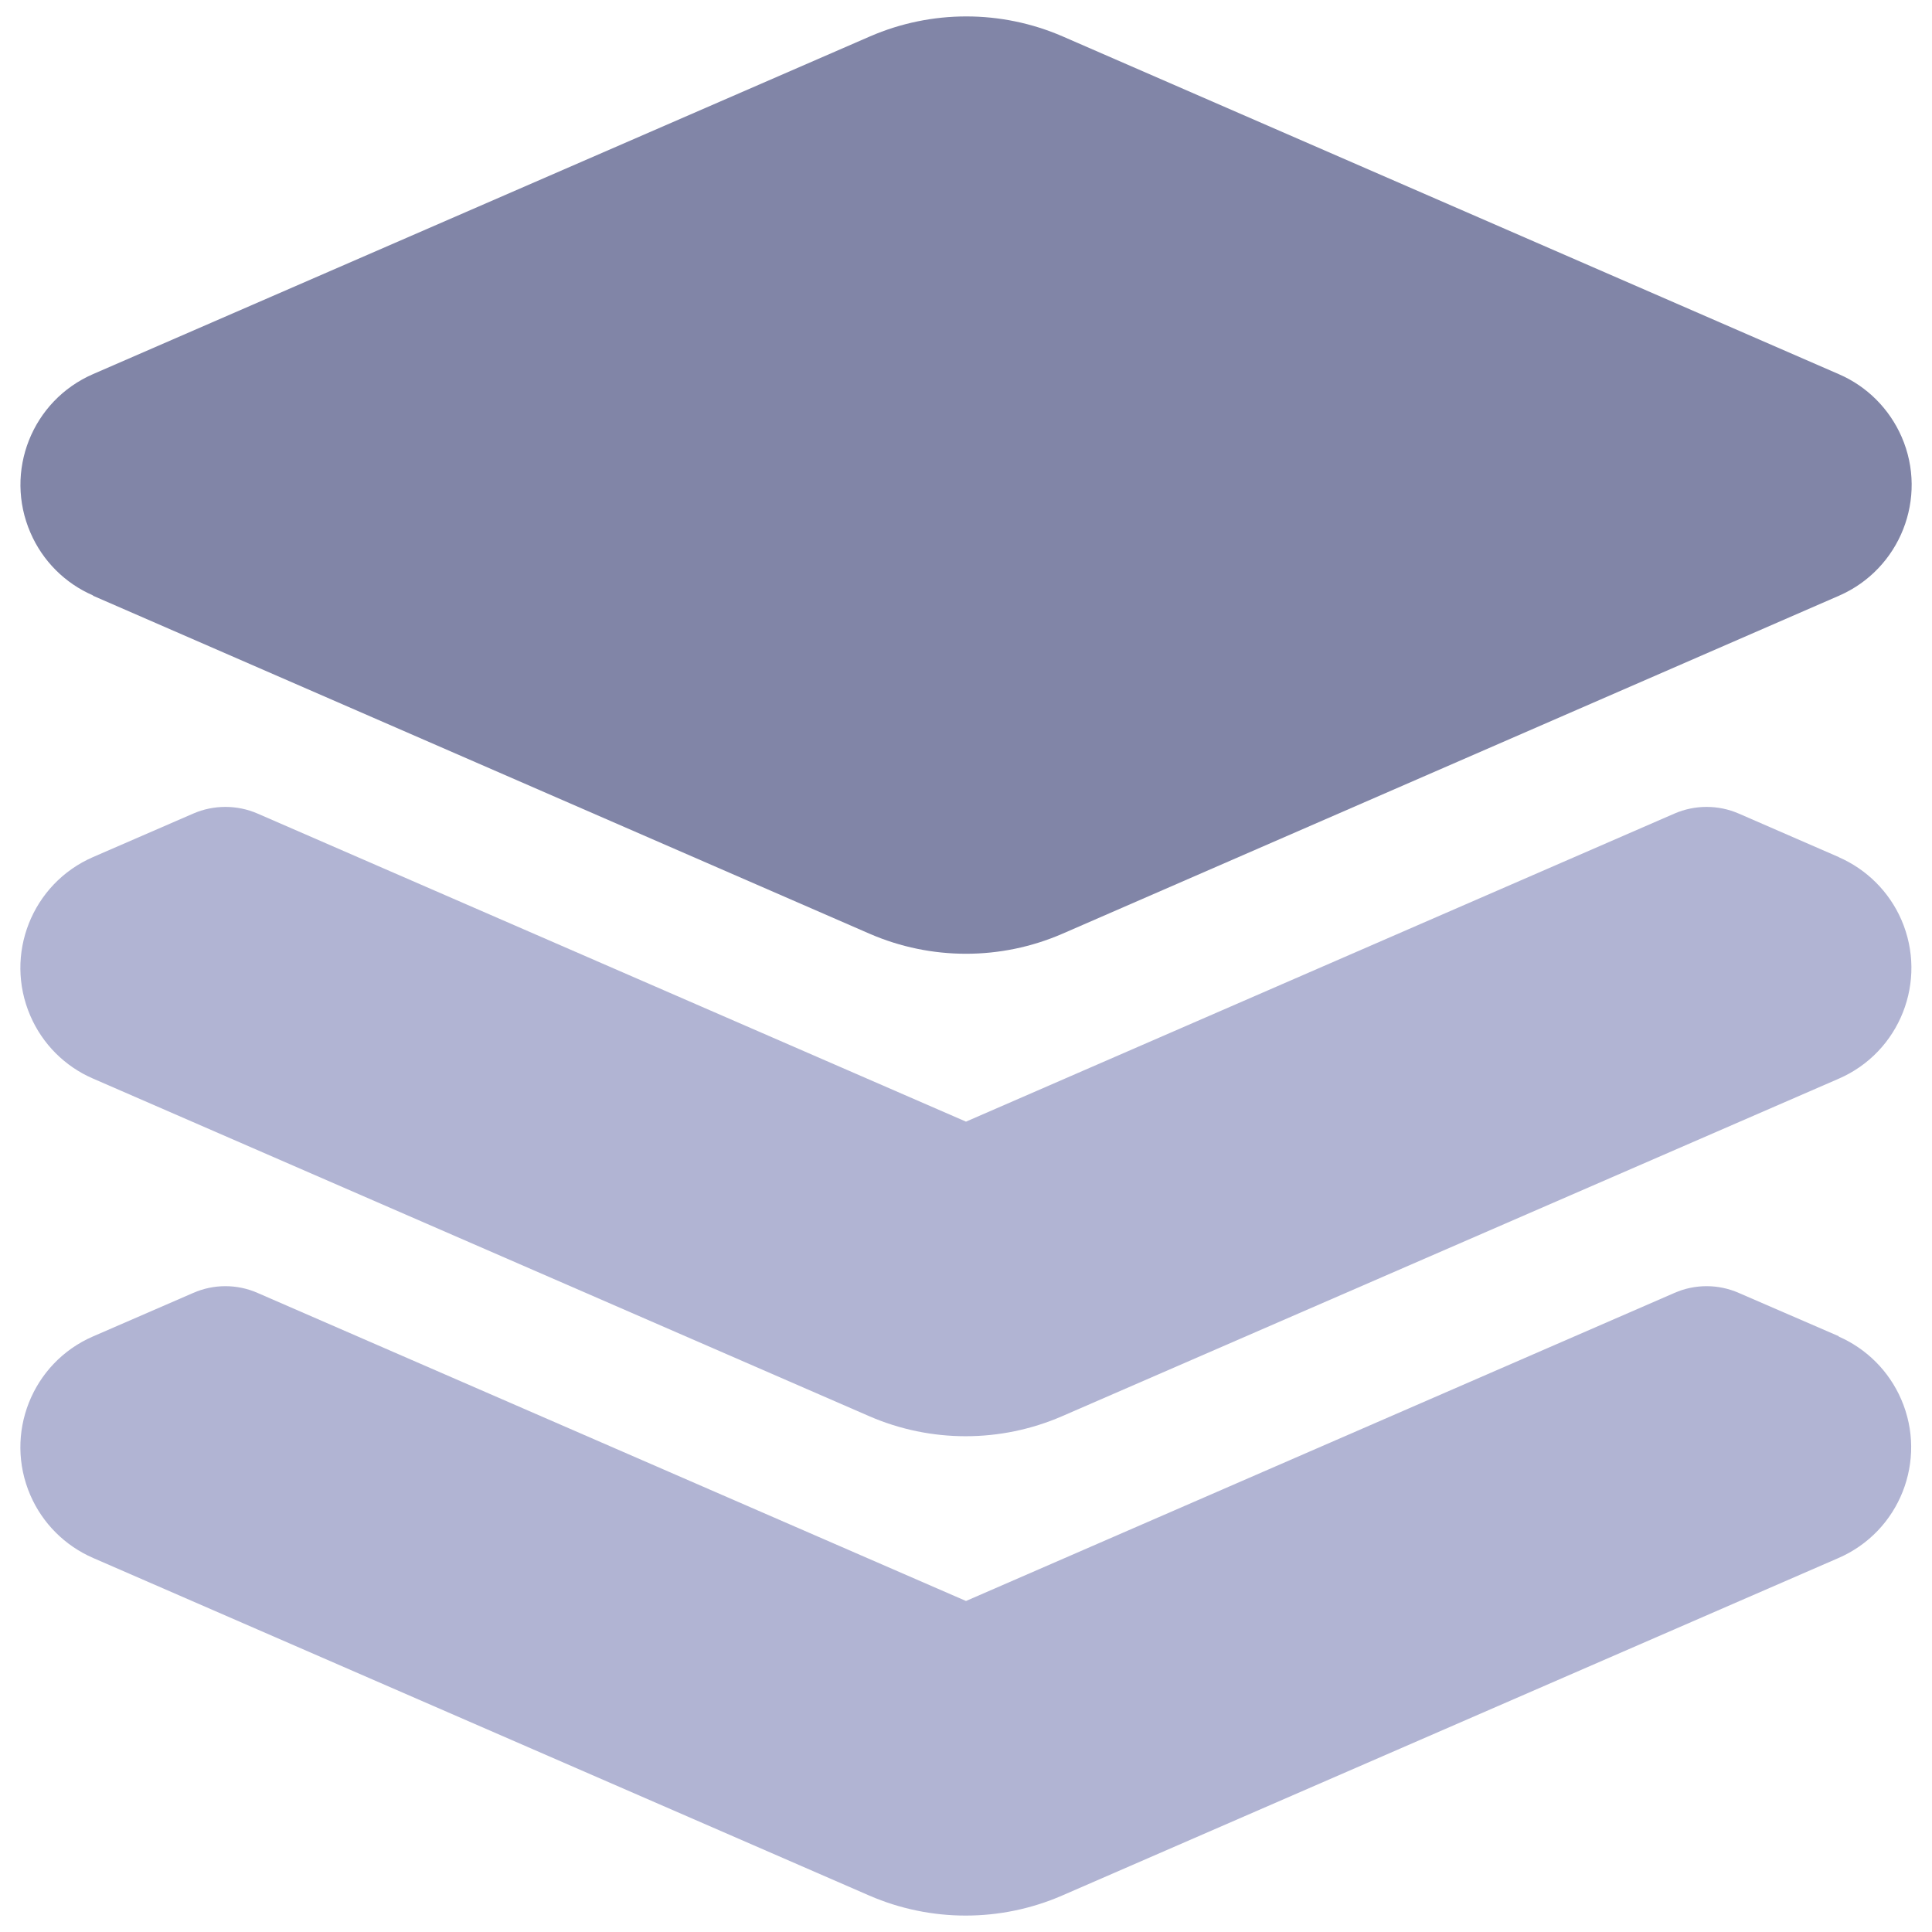 <svg width="18" height="18" viewBox="0 0 18 18" fill="none" xmlns="http://www.w3.org/2000/svg">
<path d="M0.866 5.55L8.103 8.7C8.675 8.948 9.325 8.948 9.897 8.7L17.134 5.55C17.703 5.302 17.965 4.639 17.717 4.07C17.603 3.809 17.395 3.6 17.134 3.487L9.9 0.339V0.339C9.328 0.091 8.678 0.091 8.106 0.339L0.868 3.485C0.298 3.732 0.036 4.394 0.284 4.964C0.397 5.226 0.606 5.435 0.868 5.548L0.866 5.55Z" fill="#8185A7"/>
<path d="M17.133 7.986L16.2 7.58C16.009 7.497 15.791 7.497 15.6 7.58L9 10.45L2.4 7.58C2.209 7.497 1.991 7.497 1.8 7.58L0.867 7.985H0.867C0.297 8.233 0.036 8.895 0.283 9.465C0.396 9.727 0.605 9.936 0.867 10.049L8.1 13.195C8.672 13.443 9.322 13.443 9.894 13.195L17.131 10.05C17.701 9.803 17.962 9.14 17.715 8.57C17.601 8.308 17.392 8.1 17.131 7.986H17.133Z" fill="#B1B4D3"/>
<path d="M17.133 12.45L16.2 12.046C16.009 11.962 15.791 11.962 15.6 12.046L9 14.916L2.4 12.046C2.209 11.962 1.991 11.962 1.8 12.046L0.867 12.451C0.297 12.698 0.036 13.361 0.283 13.931C0.396 14.192 0.605 14.401 0.867 14.515L8.1 17.661C8.672 17.909 9.322 17.909 9.894 17.661L17.128 14.516C17.698 14.269 17.96 13.607 17.713 13.037C17.599 12.774 17.39 12.565 17.128 12.451L17.133 12.45Z" fill="#B1B4D3"/>
</svg>

